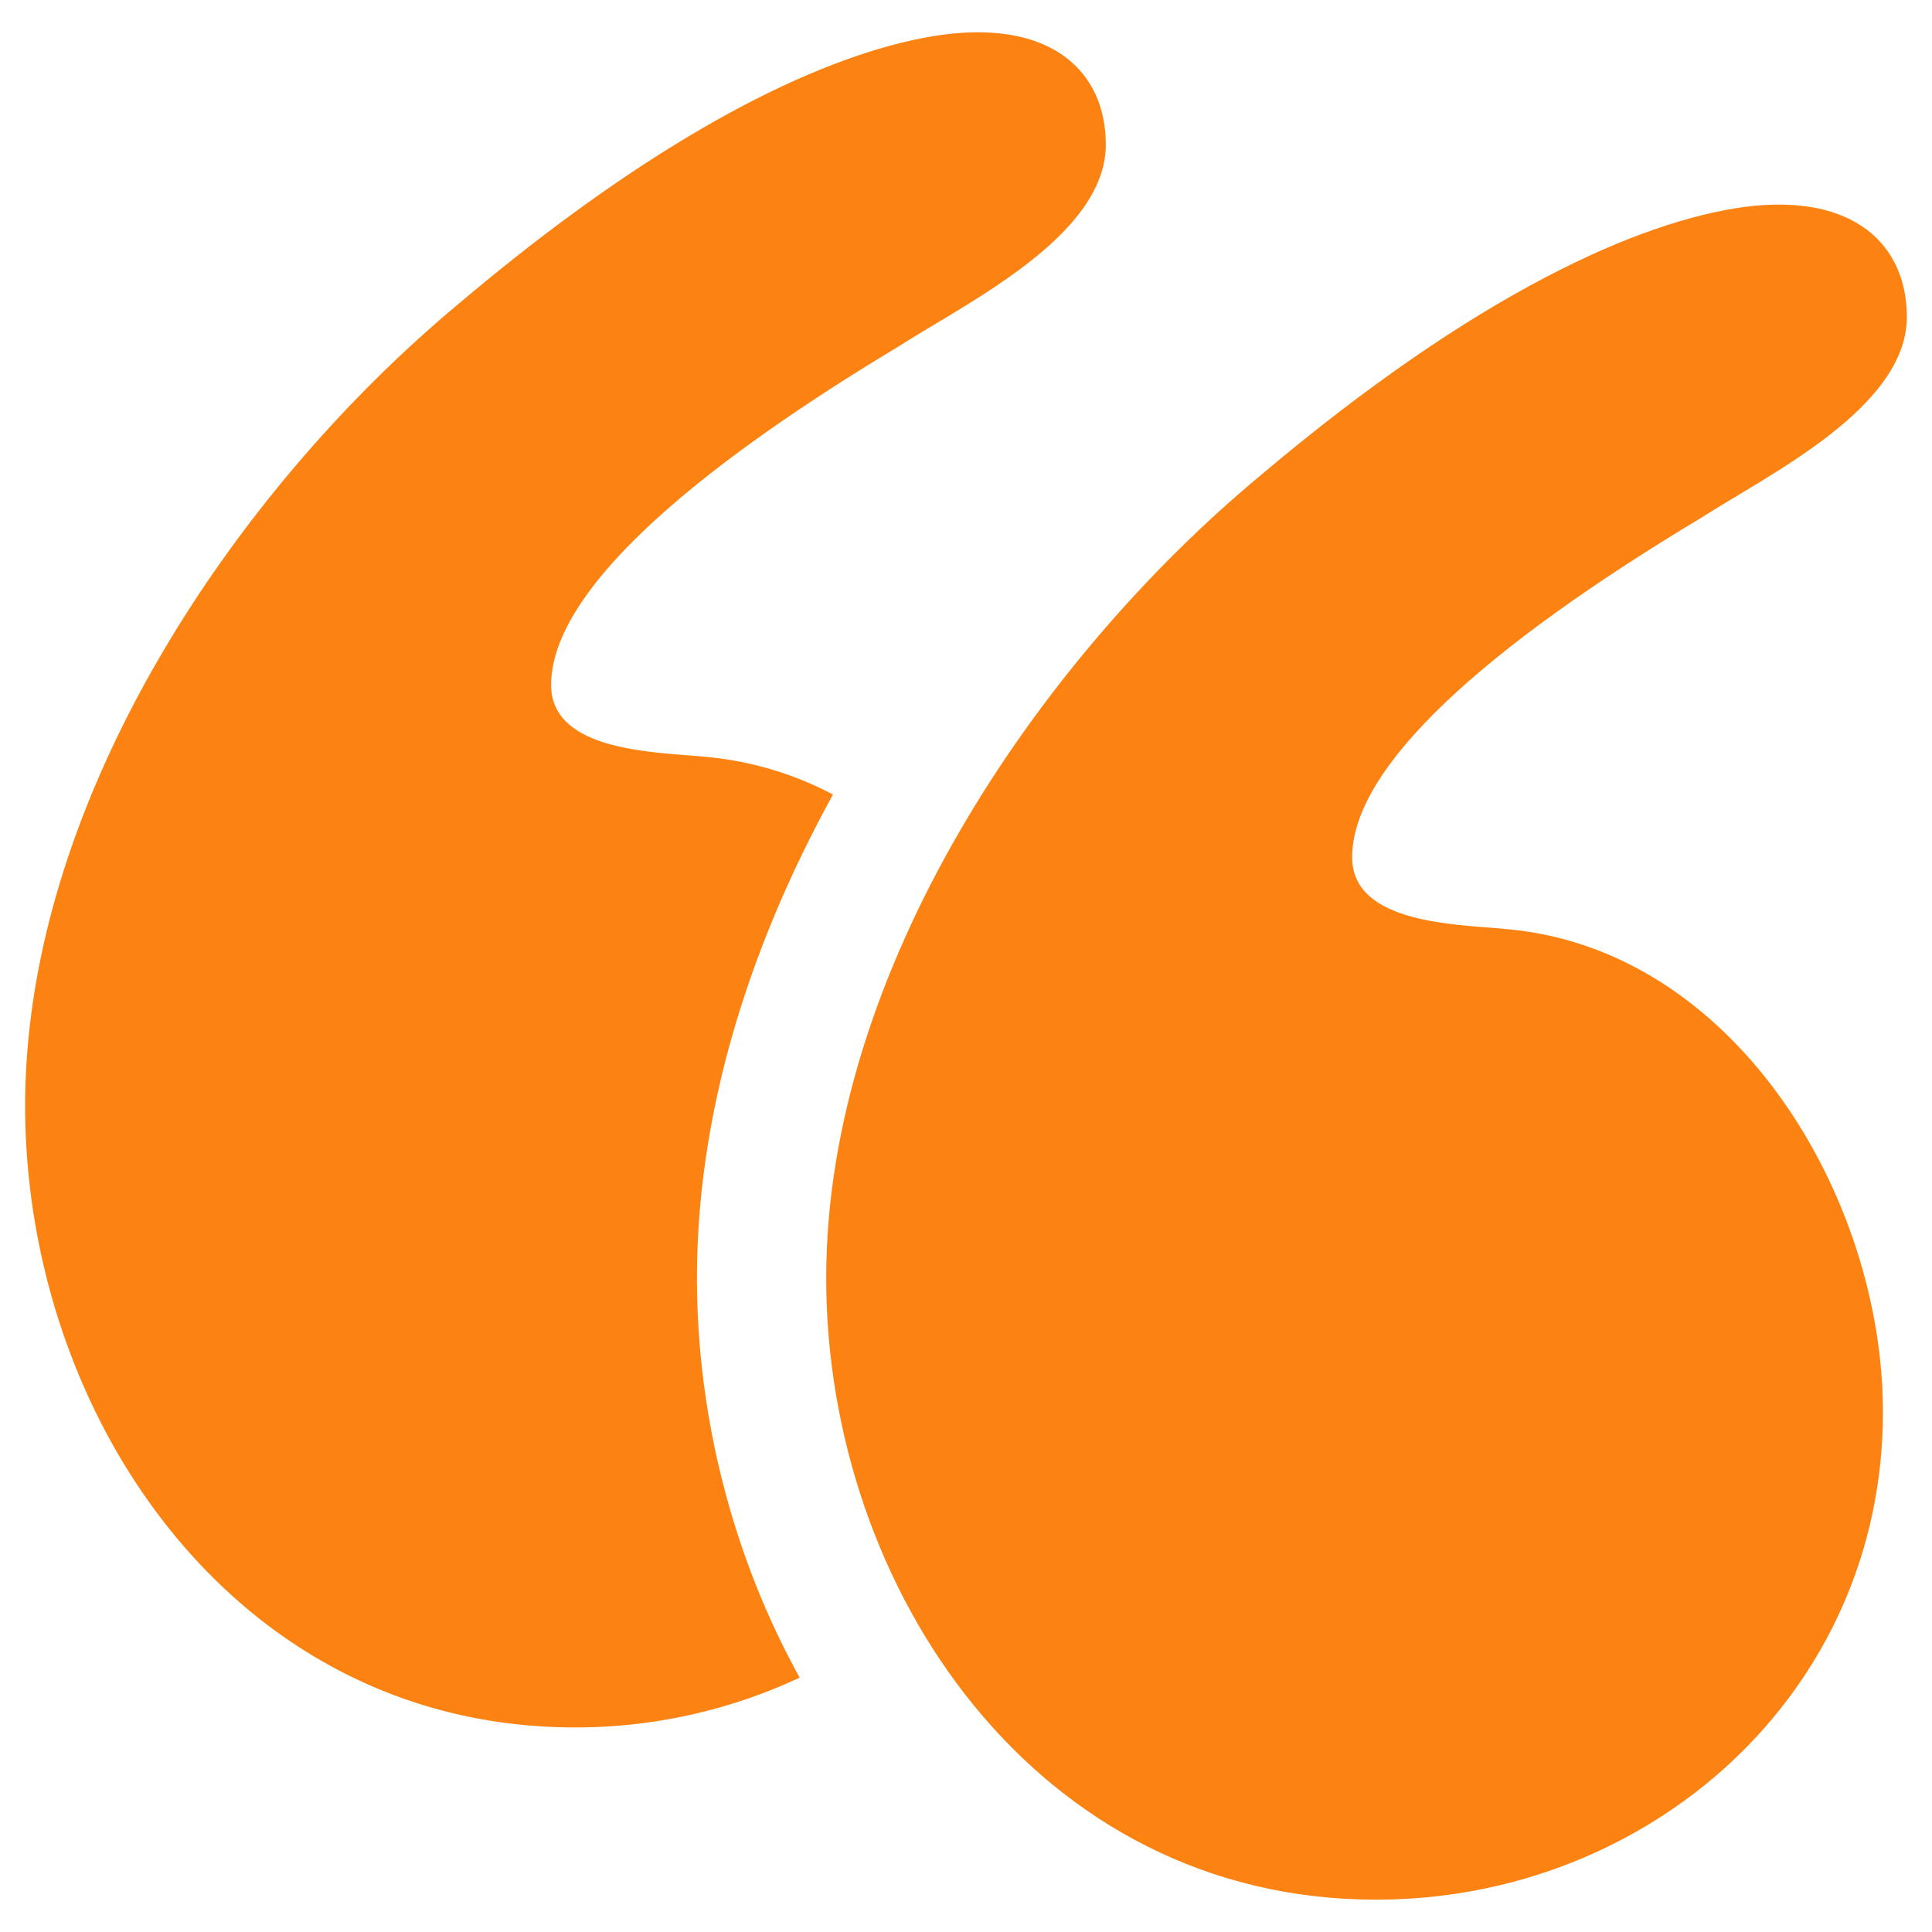 <svg xmlns="http://www.w3.org/2000/svg" version="1.1" xmlns:xlink="http://www.w3.org/1999/xlink" width="512" height="512" x="0" y="0" viewBox="0 0 64 64" style="enable-background:new 0 0 512 512" xml:space="preserve" class=""><g><g fill="#3d4753"><path d="M49.861 30.774c-1.584-.158-5.069-.158-5.069-2.376 0-3.009 4.435-6.969 11.563-11.246 2.217-1.426 6.812-3.643 6.812-6.653 0-2.376-1.743-4.118-5.386-3.643-3.485.475-8.871 2.851-15.998 8.87-7.445 6.178-14.414 16.474-14.414 26.611 0 10.296 6.969 20.592 18.216 20.592 9.028 0 16.79-6.811 16.79-16.157-.001-7.128-4.911-15.364-12.514-15.998z" fill="#fc8211" opacity="1" data-original="#3d4753" class=""></path><path d="M27.594 26.32a11.158 11.158 0 0 0-4.268-1.253c-1.584-.158-5.069-.158-5.069-2.376 0-3.009 4.435-6.969 11.563-11.246 2.218-1.426 6.811-3.643 6.811-6.653 0-2.376-1.743-4.118-5.386-3.643-3.485.475-8.871 2.851-15.998 8.87C7.803 16.197.833 26.493.833 36.631c0 10.296 6.969 20.592 18.216 20.592a17.52 17.52 0 0 0 7.441-1.649c-2.219-4.012-3.402-8.654-3.402-13.236.001-5.658 1.823-11.145 4.506-16.018z" fill="#fc8211" opacity="1" data-original="#3d4753" class=""></path></g></g></svg>